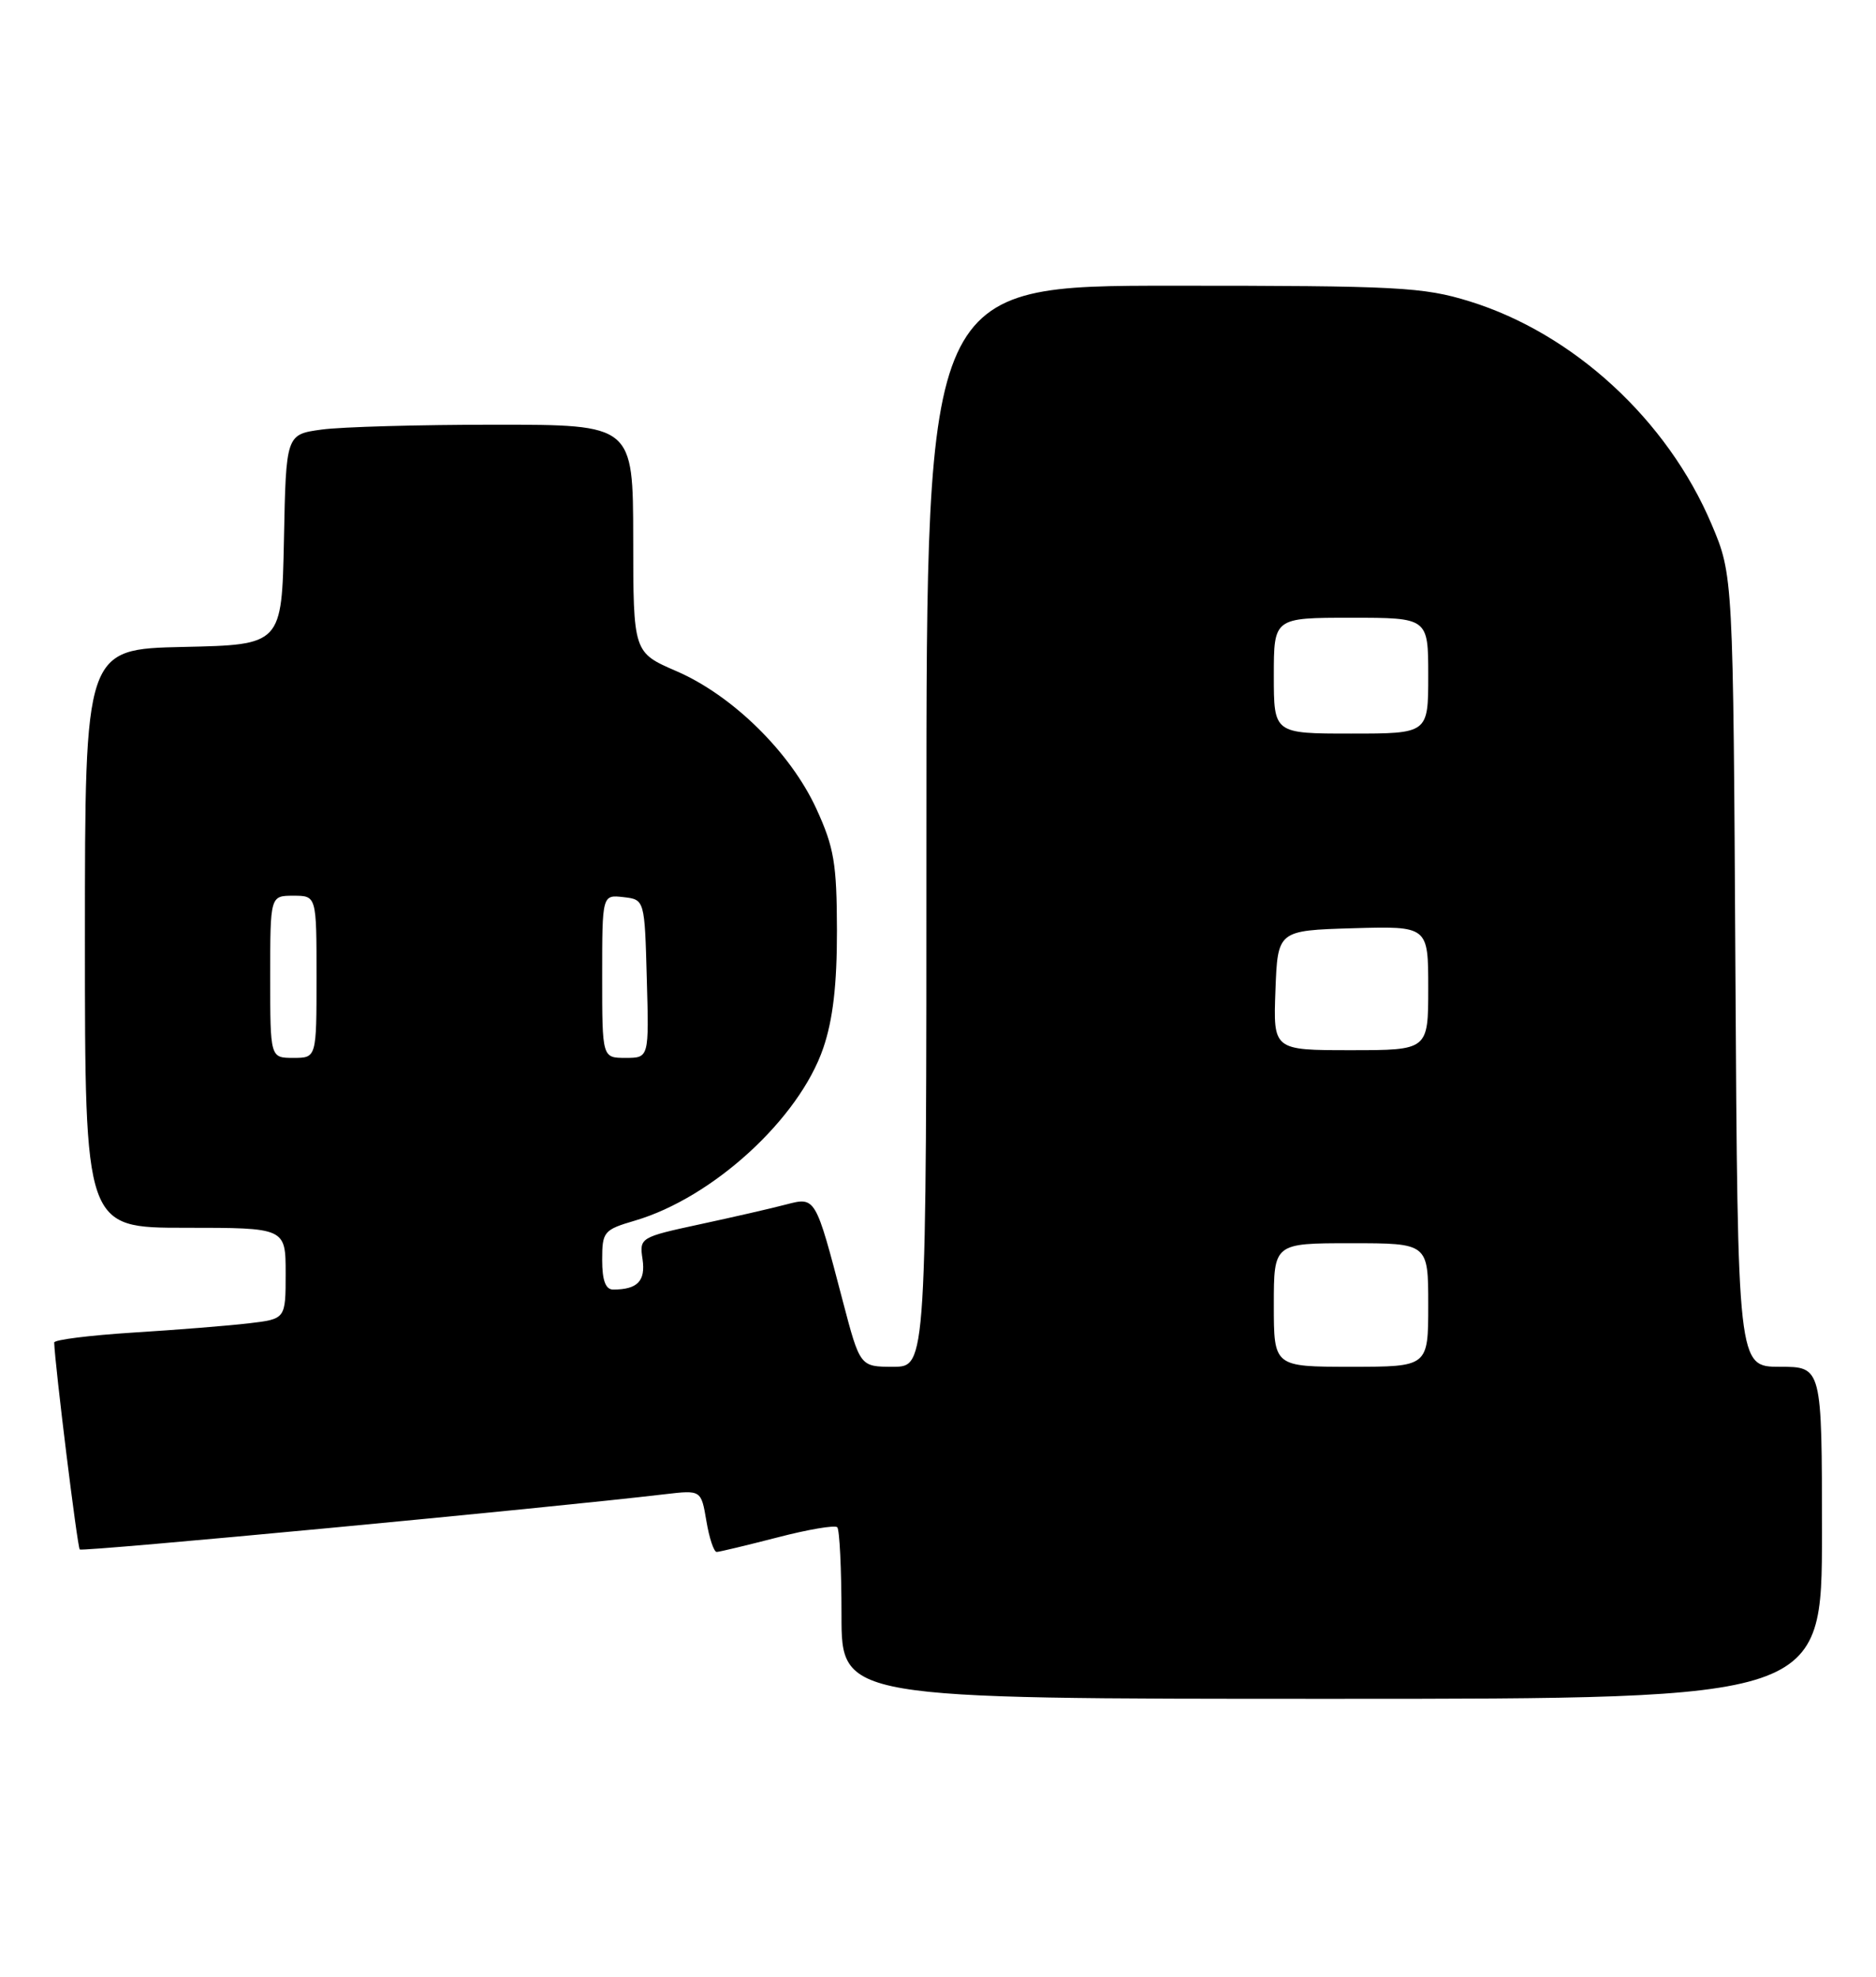 <?xml version="1.0" encoding="UTF-8" standalone="no"?>
<!DOCTYPE svg PUBLIC "-//W3C//DTD SVG 1.1//EN" "http://www.w3.org/Graphics/SVG/1.1/DTD/svg11.dtd" >
<svg xmlns="http://www.w3.org/2000/svg" xmlns:xlink="http://www.w3.org/1999/xlink" version="1.1" viewBox="0 0 243 256">
 <g >
 <path fill="currentColor"
d=" M 236.00 198.50 C 236.00 177.00 236.00 177.00 230.54 177.00 C 225.09 177.00 225.09 177.00 224.79 125.75 C 224.50 74.50 224.50 74.50 221.70 67.89 C 215.98 54.38 203.82 43.19 190.34 39.02 C 184.34 37.17 181.08 37.00 151.89 37.00 C 120.00 37.00 120.00 37.00 120.00 107.00 C 120.00 177.00 120.00 177.00 115.70 177.00 C 111.40 177.00 111.40 177.00 109.16 168.47 C 105.61 154.91 105.66 154.99 101.80 155.99 C 99.99 156.47 94.97 157.62 90.65 158.55 C 82.92 160.22 82.81 160.28 83.23 163.08 C 83.64 165.90 82.57 167.00 79.42 167.00 C 78.44 167.00 78.00 165.81 78.00 163.16 C 78.00 159.50 78.20 159.26 82.25 158.07 C 92.35 155.10 103.52 144.87 106.64 135.72 C 107.89 132.06 108.42 127.51 108.41 120.50 C 108.39 111.82 108.04 109.74 105.74 104.73 C 102.39 97.44 94.90 90.07 87.63 86.92 C 82.03 84.50 82.03 84.50 82.02 69.75 C 82.00 55.00 82.00 55.00 64.14 55.00 C 54.32 55.00 44.20 55.28 41.67 55.63 C 37.05 56.26 37.05 56.26 36.78 69.88 C 36.50 83.50 36.50 83.50 23.75 83.78 C 11.00 84.06 11.00 84.06 11.00 121.53 C 11.00 159.00 11.00 159.00 24.00 159.00 C 37.00 159.00 37.00 159.00 37.00 164.91 C 37.00 170.81 37.00 170.81 32.25 171.37 C 29.64 171.68 22.89 172.22 17.25 172.57 C 11.61 172.93 7.01 173.50 7.02 173.86 C 7.11 176.75 10.02 200.36 10.33 200.66 C 10.66 200.99 70.86 195.31 86.16 193.50 C 90.82 192.96 90.82 192.96 91.50 196.98 C 91.87 199.19 92.47 200.99 92.84 200.98 C 93.20 200.97 96.74 200.12 100.70 199.10 C 104.65 198.07 108.14 197.48 108.45 197.78 C 108.75 198.08 109.00 203.21 109.00 209.17 C 109.00 220.00 109.00 220.00 172.50 220.00 C 236.00 220.00 236.00 220.00 236.00 198.50 Z  M 165.00 169.00 C 165.00 161.00 165.00 161.00 175.00 161.00 C 185.00 161.00 185.00 161.00 185.00 169.00 C 185.00 177.00 185.00 177.00 175.00 177.00 C 165.00 177.00 165.00 177.00 165.00 169.00 Z  M 35.00 126.50 C 35.00 116.00 35.00 116.00 38.00 116.00 C 41.00 116.00 41.00 116.00 41.00 126.50 C 41.00 137.00 41.00 137.00 38.00 137.00 C 35.00 137.00 35.00 137.00 35.00 126.50 Z  M 78.00 126.43 C 78.00 115.87 78.00 115.87 80.75 116.18 C 83.50 116.50 83.50 116.50 83.78 126.75 C 84.07 137.00 84.07 137.00 81.03 137.00 C 78.00 137.00 78.00 137.00 78.00 126.43 Z  M 165.21 128.25 C 165.50 120.50 165.50 120.50 175.25 120.21 C 185.00 119.93 185.00 119.93 185.00 127.96 C 185.00 136.00 185.00 136.00 174.96 136.00 C 164.92 136.00 164.92 136.00 165.21 128.25 Z  M 165.00 87.50 C 165.00 80.00 165.00 80.00 175.00 80.00 C 185.00 80.00 185.00 80.00 185.00 87.50 C 185.00 95.00 185.00 95.00 175.00 95.00 C 165.00 95.00 165.00 95.00 165.00 87.50 Z "/>
</g>
</svg>